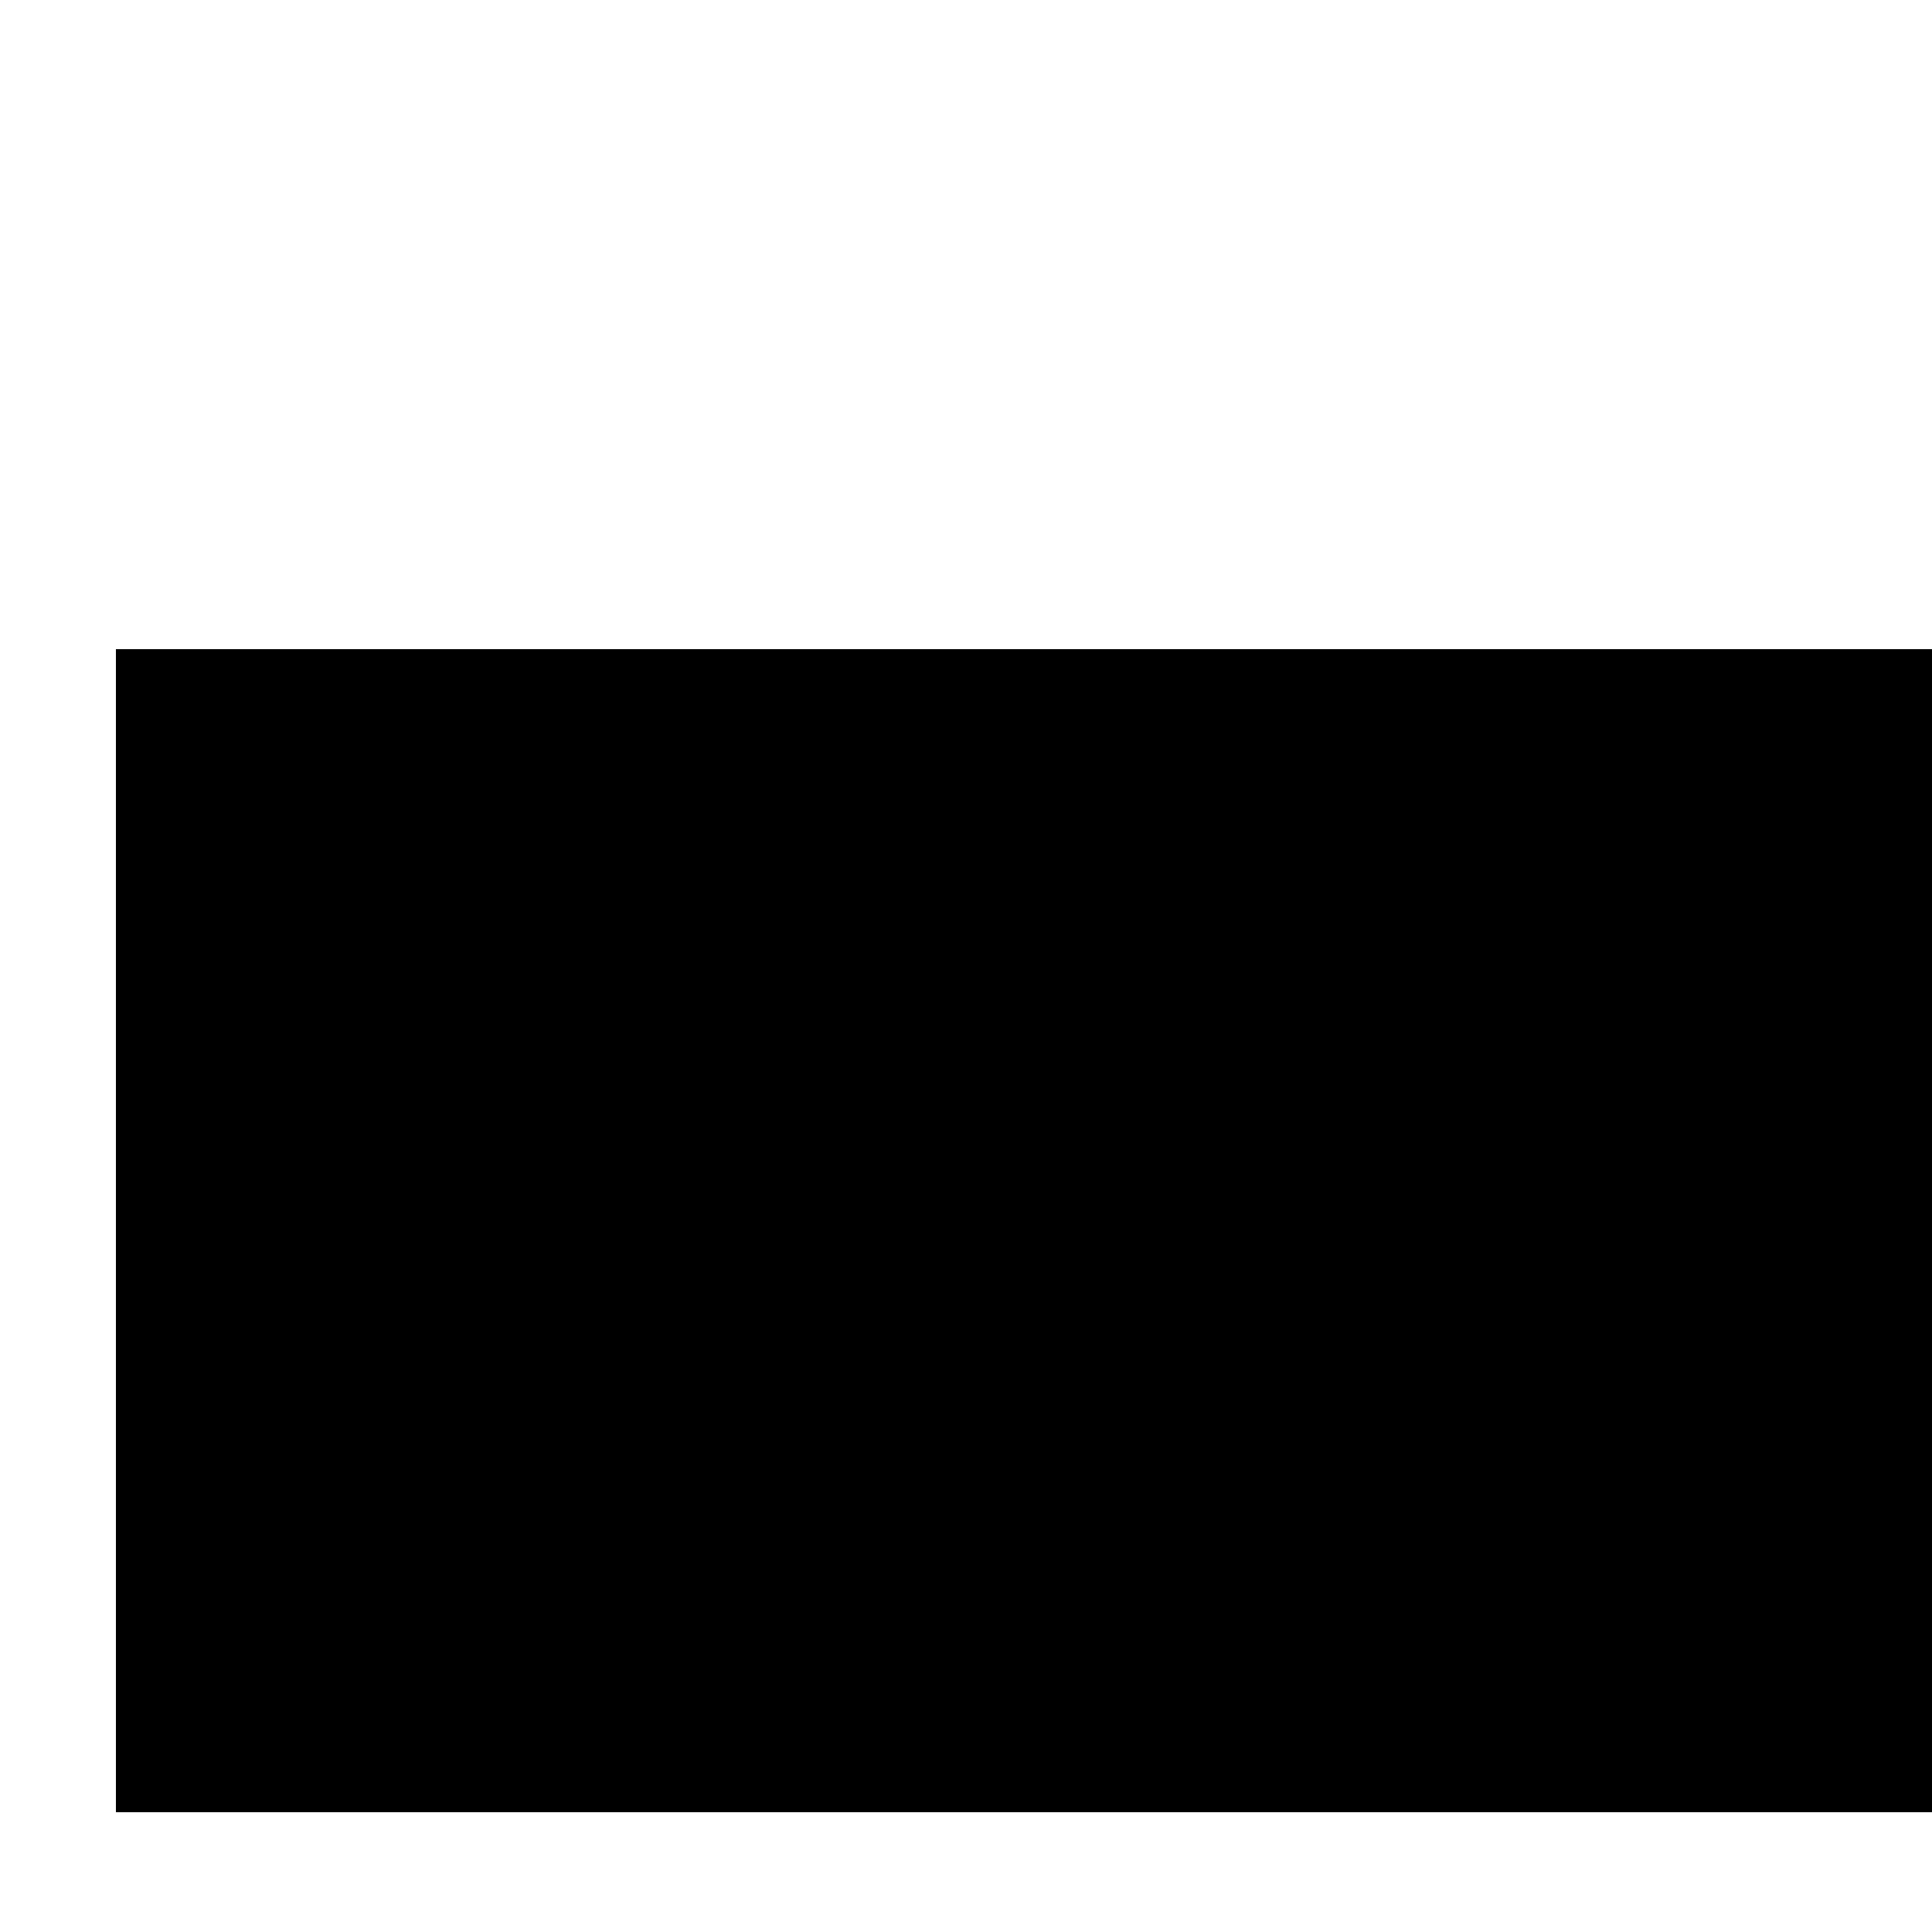 <?xml version="1.0" encoding="UTF-8" standalone="no"?>
<!-- Created with Inkscape (http://www.inkscape.org/) -->

<svg
   xmlns:dc="http://purl.org/dc/elements/1.1/"
   xmlns:cc="http://creativecommons.org/ns#"
   xmlns:rdf="http://www.w3.org/1999/02/22-rdf-syntax-ns#"
   xmlns:svg="http://www.w3.org/2000/svg"
   xmlns="http://www.w3.org/2000/svg"
   xmlns:sodipodi="http://sodipodi.sourceforge.net/DTD/sodipodi-0.dtd"
   xmlns:inkscape="http://www.inkscape.org/namespaces/inkscape"
   width="500"
   height="500"
   id="svg2"
   version="1.1"
   inkscape:version="0.48.2 r9819"
   sodipodi:docname="New document 1">
  <defs
     id="defs4" />
  <sodipodi:namedview
     id="base"
     pagecolor="#ffffff"
     bordercolor="#666666"
     borderopacity="1.0"
     inkscape:pageopacity="0.0"
     inkscape:pageshadow="2"
     inkscape:zoom="1"
     inkscape:cx="375"
     inkscape:cy="291.42857"
     inkscape:document-units="px"
     inkscape:current-layer="layer1"
     showgrid="false"
     inkscape:window-width="1280"
     inkscape:window-height="776"
     inkscape:window-x="0"
     inkscape:window-y="24"
     inkscape:window-maximized="1" />
  <g
     inkscape:label="Layer 1"
     inkscape:groupmode="layer"
     id="layer1"
     transform="translate(0,-552.362)">
    <flowRoot
       xml:space="preserve"
       id="flowRoot2985"
       style="font-size:40px;font-style:normal;font-weight:normal;line-height:125%;letter-spacing:0px;word-spacing:0px;fill:#000000;fill-opacity:1;stroke:none;font-family:Sans"
       transform="translate(0,552.362)"><flowRegion
         id="flowRegion2987"><rect
           id="rect2989"
           width="653"
           height="301"
           x="30"
           y="168" /></flowRegion><flowPara
         id="flowPara2991"
         style="font-style:normal;font-variant:normal;font-weight:bold;font-stretch:normal;font-family:LMRomanDunh10;-inkscape-font-specification:LMRomanDunh10 Bold">til true</flowPara><flowPara
         style="font-style:normal;font-variant:normal;font-weight:bold;font-stretch:normal;font-family:LMRomanDunh10;-inkscape-font-specification:LMRomanDunh10 Bold"
         id="flowPara2997"></flowPara><flowPara
         style="font-style:normal;font-variant:normal;font-weight:bold;font-stretch:normal;font-family:LMRomanDunh10;-inkscape-font-specification:LMRomanDunh10 Bold"
         id="flowPara2999">til true</flowPara><flowPara
         style="font-style:normal;font-variant:normal;font-weight:bold;font-stretch:normal;font-family:LMRomanDunh10;-inkscape-font-specification:LMRomanDunh10 Bold"
         id="flowPara2993" /><flowPara
         style="font-style:normal;font-variant:normal;font-weight:normal;font-stretch:normal;font-family:Umpush;-inkscape-font-specification:Umpush"
         id="flowPara2995">Til True</flowPara></flowRoot>  </g>
</svg>
